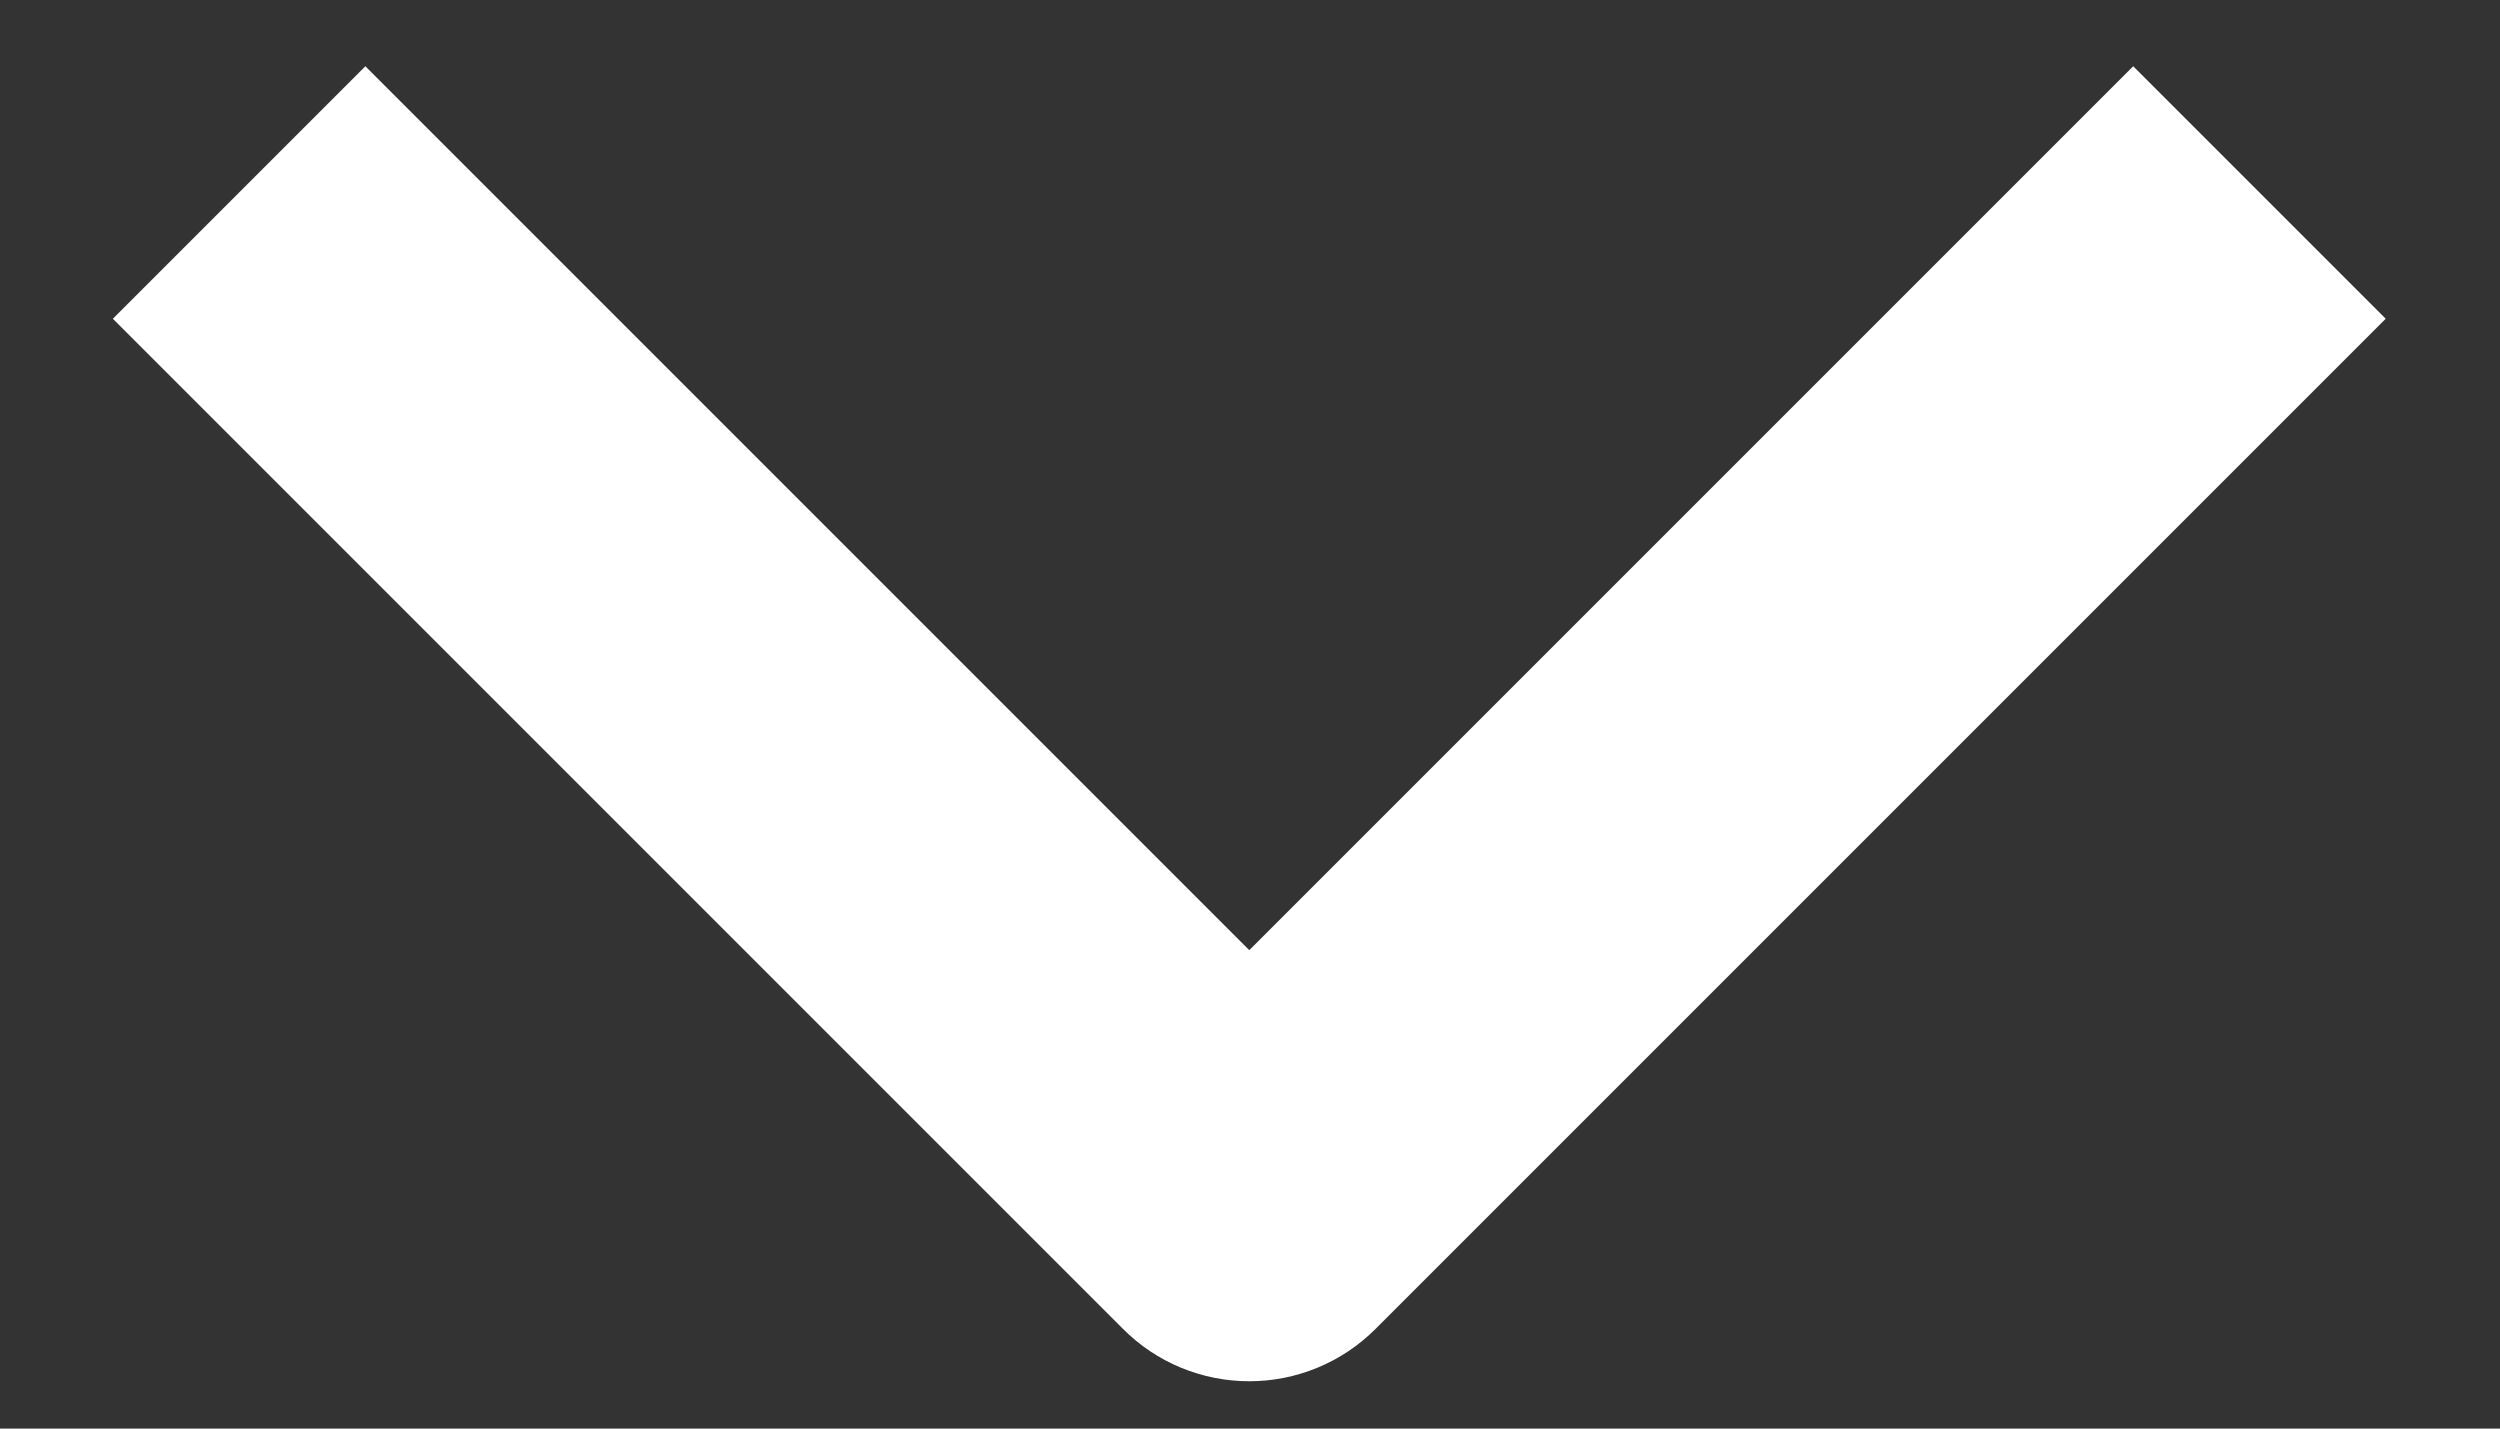 <svg width="14" height="8" viewBox="0 0 14 8" fill="none" xmlns="http://www.w3.org/2000/svg">
<rect x="0" y="0" width="14" height="8" fill="#333333" stroke="none"/>
<path fill-rule="evenodd" clip-rule="evenodd" d="M6.289 7.442L0.632 1.785L2.046 0.371L6.996 5.321L11.946 0.371L13.36 1.785L7.703 7.442C7.515 7.63 7.261 7.735 6.996 7.735C6.731 7.735 6.476 7.63 6.289 7.442Z" fill="white"/>
</svg>
